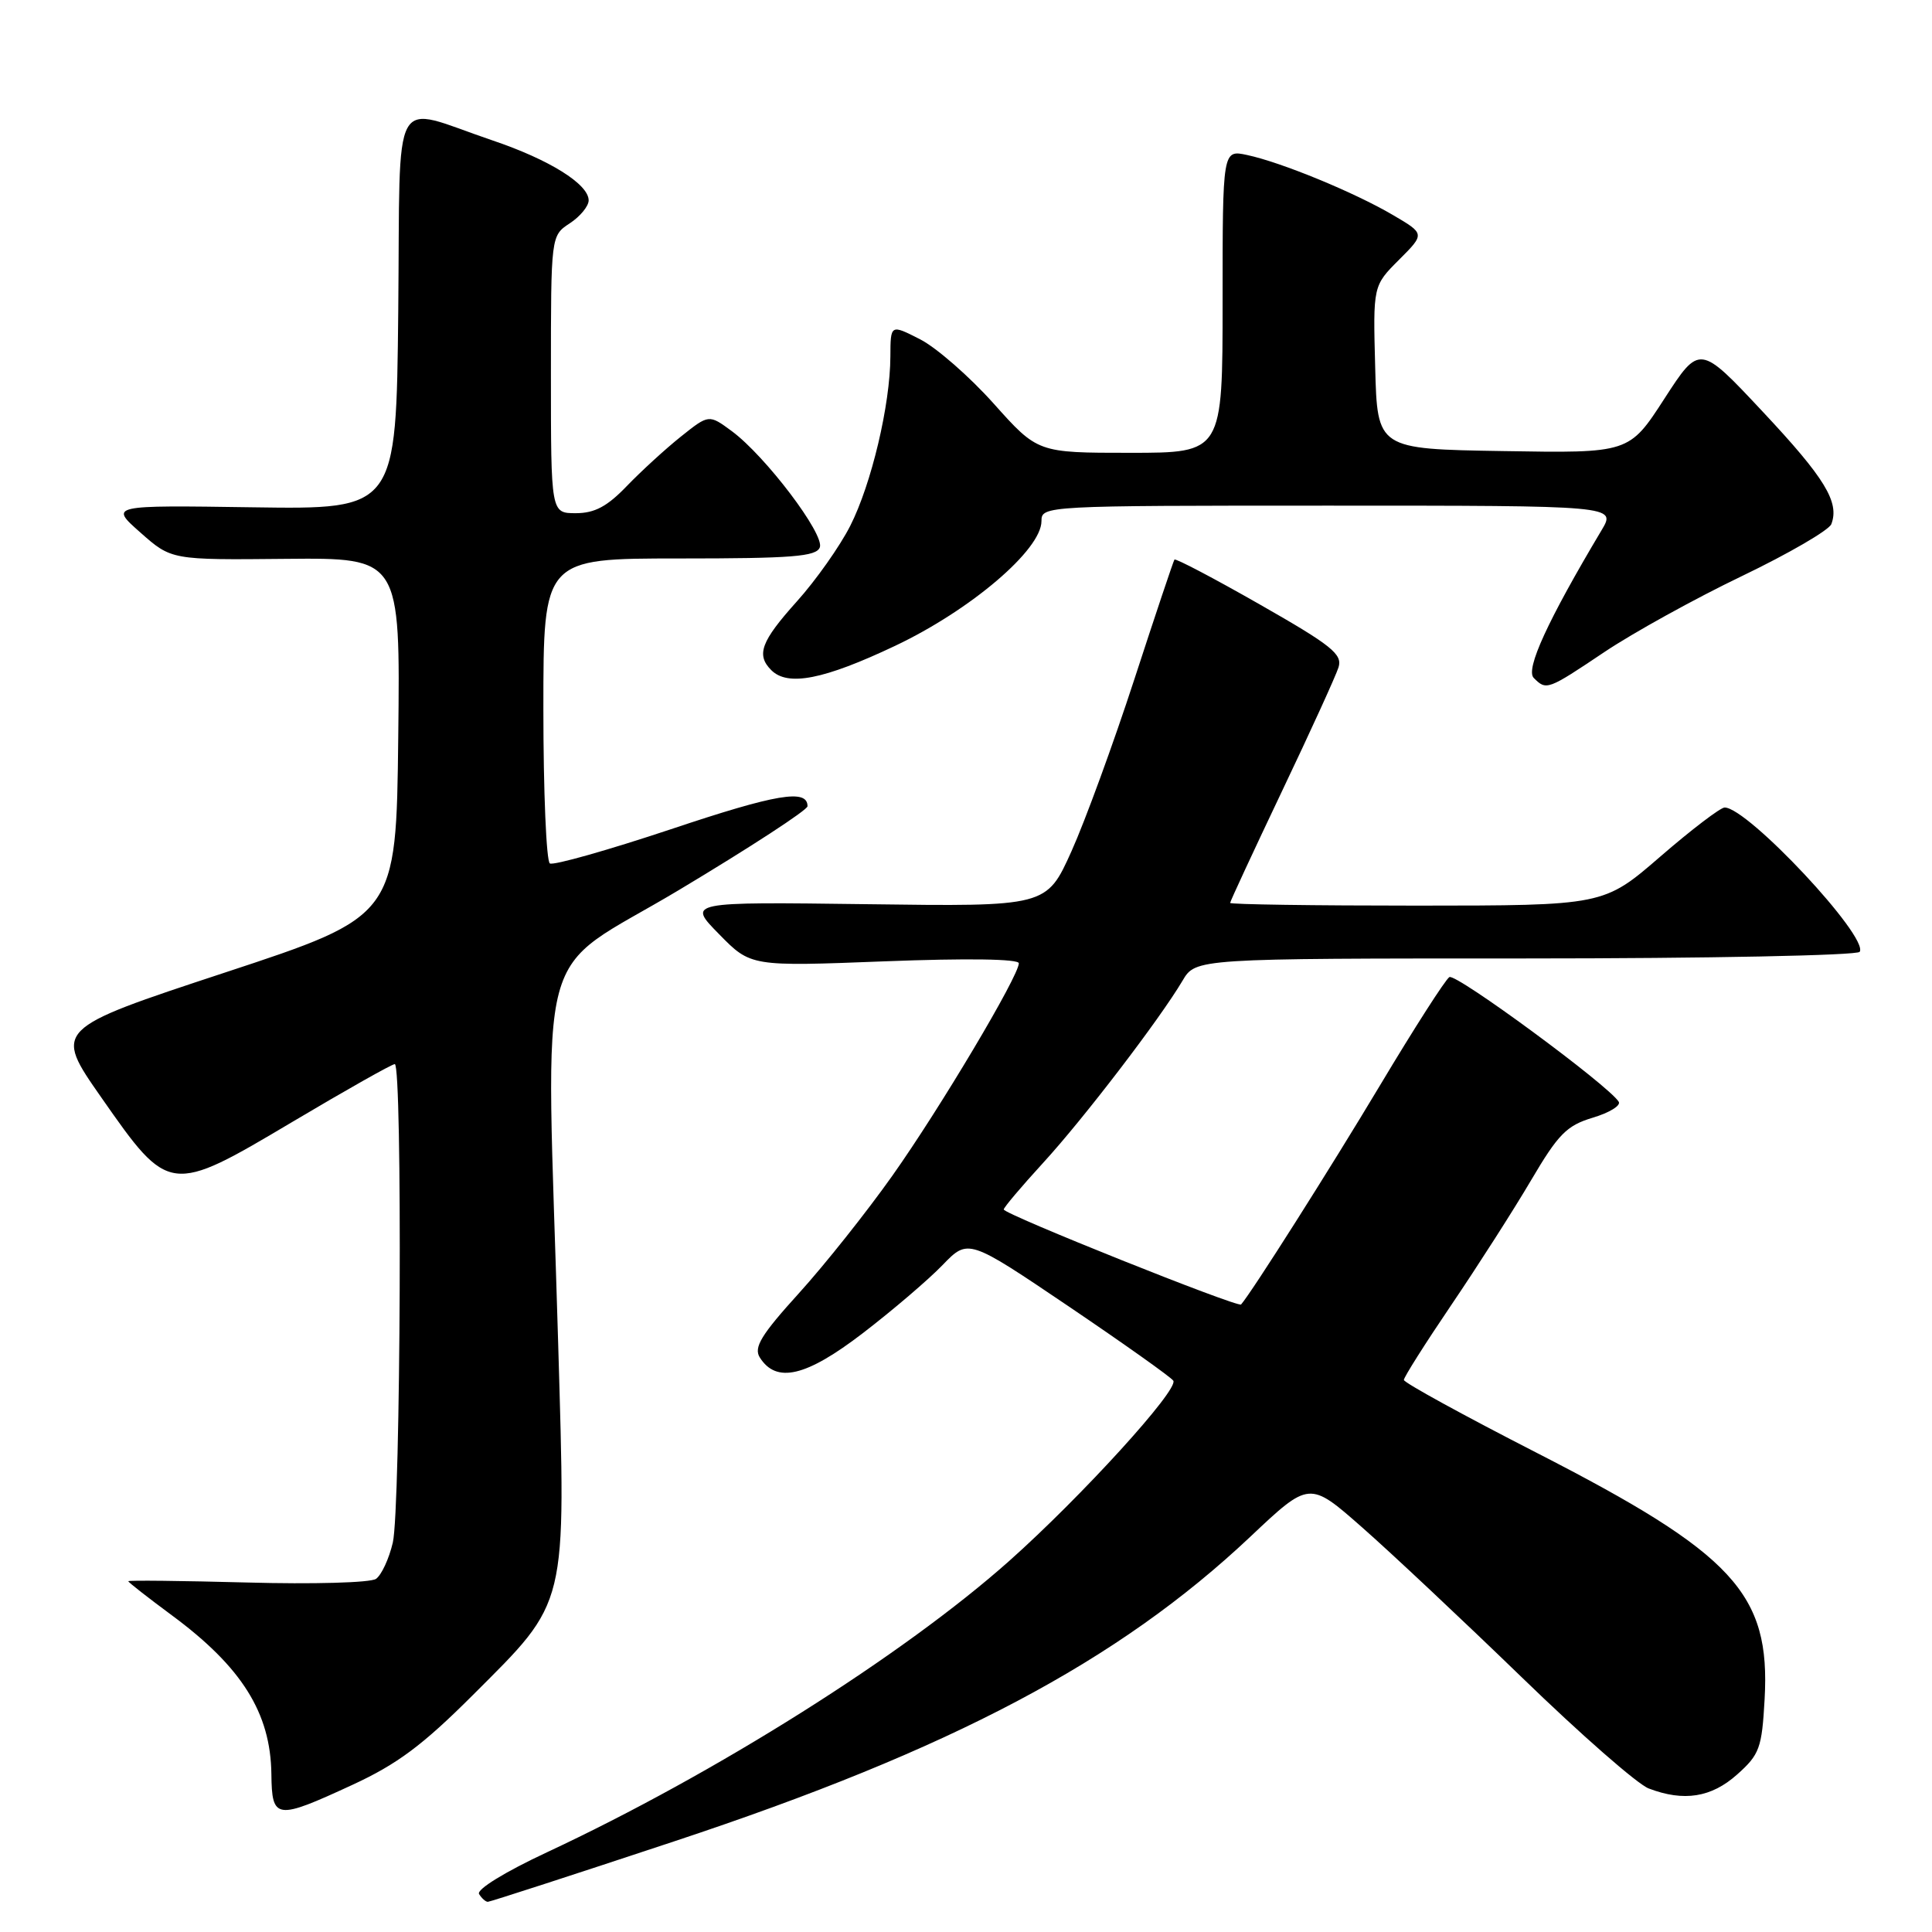 <?xml version="1.0" encoding="UTF-8" standalone="no"?>
<!DOCTYPE svg PUBLIC "-//W3C//DTD SVG 1.1//EN" "http://www.w3.org/Graphics/SVG/1.1/DTD/svg11.dtd" >
<svg xmlns="http://www.w3.org/2000/svg" xmlns:xlink="http://www.w3.org/1999/xlink" version="1.1" viewBox="0 0 256 256">
 <g >
 <path fill="currentColor"
d=" M 89.33 243.99 C 126.11 231.81 148.15 220.15 165.69 203.61 C 173.50 196.24 173.50 196.24 180.47 202.37 C 184.31 205.74 193.82 214.68 201.62 222.23 C 209.41 229.79 216.99 236.43 218.46 236.98 C 223.12 238.76 226.77 238.18 230.19 235.12 C 233.15 232.48 233.46 231.64 233.82 225.16 C 234.61 211.15 229.74 205.89 203.61 192.50 C 193.94 187.55 186.03 183.21 186.02 182.85 C 186.01 182.50 188.86 178.00 192.35 172.85 C 195.83 167.71 200.57 160.31 202.87 156.40 C 206.48 150.27 207.59 149.14 211.05 148.10 C 213.26 147.44 214.80 146.49 214.49 145.99 C 213.15 143.82 192.92 128.93 192.05 129.47 C 191.52 129.80 187.39 136.24 182.88 143.78 C 176.22 154.91 165.87 171.22 164.45 172.85 C 164.04 173.30 133.00 160.88 133.00 160.26 C 133.00 160.00 135.33 157.24 138.17 154.14 C 143.56 148.27 153.67 135.05 156.69 129.95 C 158.43 127.00 158.43 127.00 202.16 127.00 C 226.21 127.00 246.13 126.60 246.42 126.12 C 247.64 124.15 231.57 106.99 228.52 107.00 C 227.96 107.01 224.12 109.93 220.00 113.50 C 212.50 119.99 212.50 119.99 187.75 120.00 C 174.14 120.00 163.00 119.84 163.00 119.64 C 163.00 119.44 166.09 112.79 169.86 104.86 C 173.64 96.93 177.01 89.54 177.36 88.43 C 177.91 86.69 176.45 85.52 166.94 80.10 C 160.86 76.63 155.76 73.95 155.62 74.15 C 155.48 74.34 153.09 81.47 150.31 90.00 C 147.53 98.53 143.78 108.79 141.97 112.81 C 138.67 120.13 138.67 120.13 114.87 119.81 C 91.07 119.50 91.07 119.50 95.28 123.78 C 99.48 128.07 99.48 128.07 117.24 127.38 C 128.14 126.96 135.00 127.06 135.00 127.64 C 135.00 129.32 124.56 146.87 118.24 155.79 C 114.85 160.58 109.28 167.59 105.86 171.36 C 100.86 176.87 99.85 178.54 100.67 179.86 C 102.86 183.35 106.80 182.43 114.33 176.65 C 118.28 173.62 123.03 169.56 124.89 167.63 C 128.29 164.11 128.29 164.11 141.63 173.12 C 148.96 178.08 155.19 182.50 155.47 182.95 C 156.20 184.14 143.28 198.33 133.73 206.83 C 119.69 219.32 94.83 234.99 72.49 245.43 C 66.92 248.03 63.11 250.37 63.48 250.97 C 63.83 251.54 64.35 252.00 64.64 252.00 C 64.93 252.00 76.04 248.40 89.33 243.99 Z  M 46.68 236.51 C 52.64 233.76 56.00 231.25 62.62 224.64 C 75.32 211.94 74.98 213.35 73.96 178.00 C 72.36 122.61 70.49 129.60 90.00 117.91 C 99.35 112.31 107.00 107.33 107.00 106.83 C 107.00 104.50 102.90 105.19 88.89 109.88 C 80.54 112.66 73.33 114.70 72.86 114.41 C 72.39 114.12 72.00 104.91 72.00 93.94 C 72.00 74.00 72.00 74.00 90.03 74.00 C 104.95 74.00 108.16 73.75 108.63 72.53 C 109.29 70.81 101.43 60.43 96.97 57.13 C 93.93 54.89 93.93 54.89 90.21 57.86 C 88.17 59.49 84.95 62.44 83.05 64.41 C 80.46 67.11 78.79 68.00 76.30 68.00 C 73.00 68.00 73.00 68.00 73.00 49.62 C 73.00 31.23 73.00 31.23 75.50 29.59 C 76.87 28.69 78.00 27.32 78.00 26.55 C 78.00 24.40 72.79 21.15 65.27 18.61 C 51.57 13.97 53.07 11.27 52.77 41.24 C 52.50 67.50 52.50 67.50 33.50 67.22 C 14.50 66.94 14.50 66.94 18.61 70.57 C 22.71 74.20 22.71 74.20 37.88 74.05 C 53.04 73.91 53.04 73.91 52.77 97.65 C 52.50 121.39 52.50 121.39 29.80 128.87 C 7.09 136.36 7.09 136.36 13.43 145.43 C 22.41 158.29 22.51 158.30 38.77 148.64 C 45.84 144.44 51.93 141.00 52.31 141.00 C 53.34 141.00 53.10 199.87 52.05 204.40 C 51.55 206.54 50.55 208.70 49.82 209.21 C 49.09 209.72 41.46 209.93 32.75 209.69 C 24.09 209.46 17.00 209.38 17.00 209.52 C 17.00 209.66 19.59 211.68 22.75 214.02 C 32.04 220.88 35.86 226.97 35.96 235.08 C 36.03 241.12 36.55 241.19 46.68 236.51 Z  M 212.62 86.38 C 216.40 83.85 224.59 79.32 230.80 76.34 C 237.02 73.35 242.35 70.25 242.66 69.45 C 243.77 66.55 241.81 63.34 233.58 54.56 C 225.21 45.62 225.21 45.62 220.54 52.83 C 215.87 60.05 215.87 60.05 199.19 59.77 C 182.50 59.50 182.50 59.50 182.22 48.68 C 181.93 37.87 181.93 37.87 185.38 34.42 C 188.82 30.98 188.82 30.98 184.55 28.48 C 179.44 25.48 169.76 21.50 165.25 20.54 C 162.00 19.84 162.00 19.84 162.00 39.92 C 162.00 60.00 162.00 60.00 149.75 60.00 C 137.50 60.00 137.50 60.00 131.67 53.48 C 128.46 49.89 124.07 46.06 121.92 44.96 C 118.00 42.96 118.00 42.96 117.98 47.23 C 117.96 53.64 115.47 64.14 112.66 69.68 C 111.29 72.38 108.11 76.89 105.59 79.69 C 100.83 84.99 100.17 86.77 102.20 88.80 C 104.39 90.99 109.16 90.05 118.60 85.58 C 128.63 80.83 138.00 72.84 138.00 69.05 C 138.00 67.02 138.37 67.00 176.08 67.00 C 214.16 67.00 214.16 67.00 212.22 70.25 C 205.08 82.22 202.10 88.70 203.23 89.83 C 204.91 91.51 205.04 91.46 212.62 86.38 Z "/>
</g>
</svg>